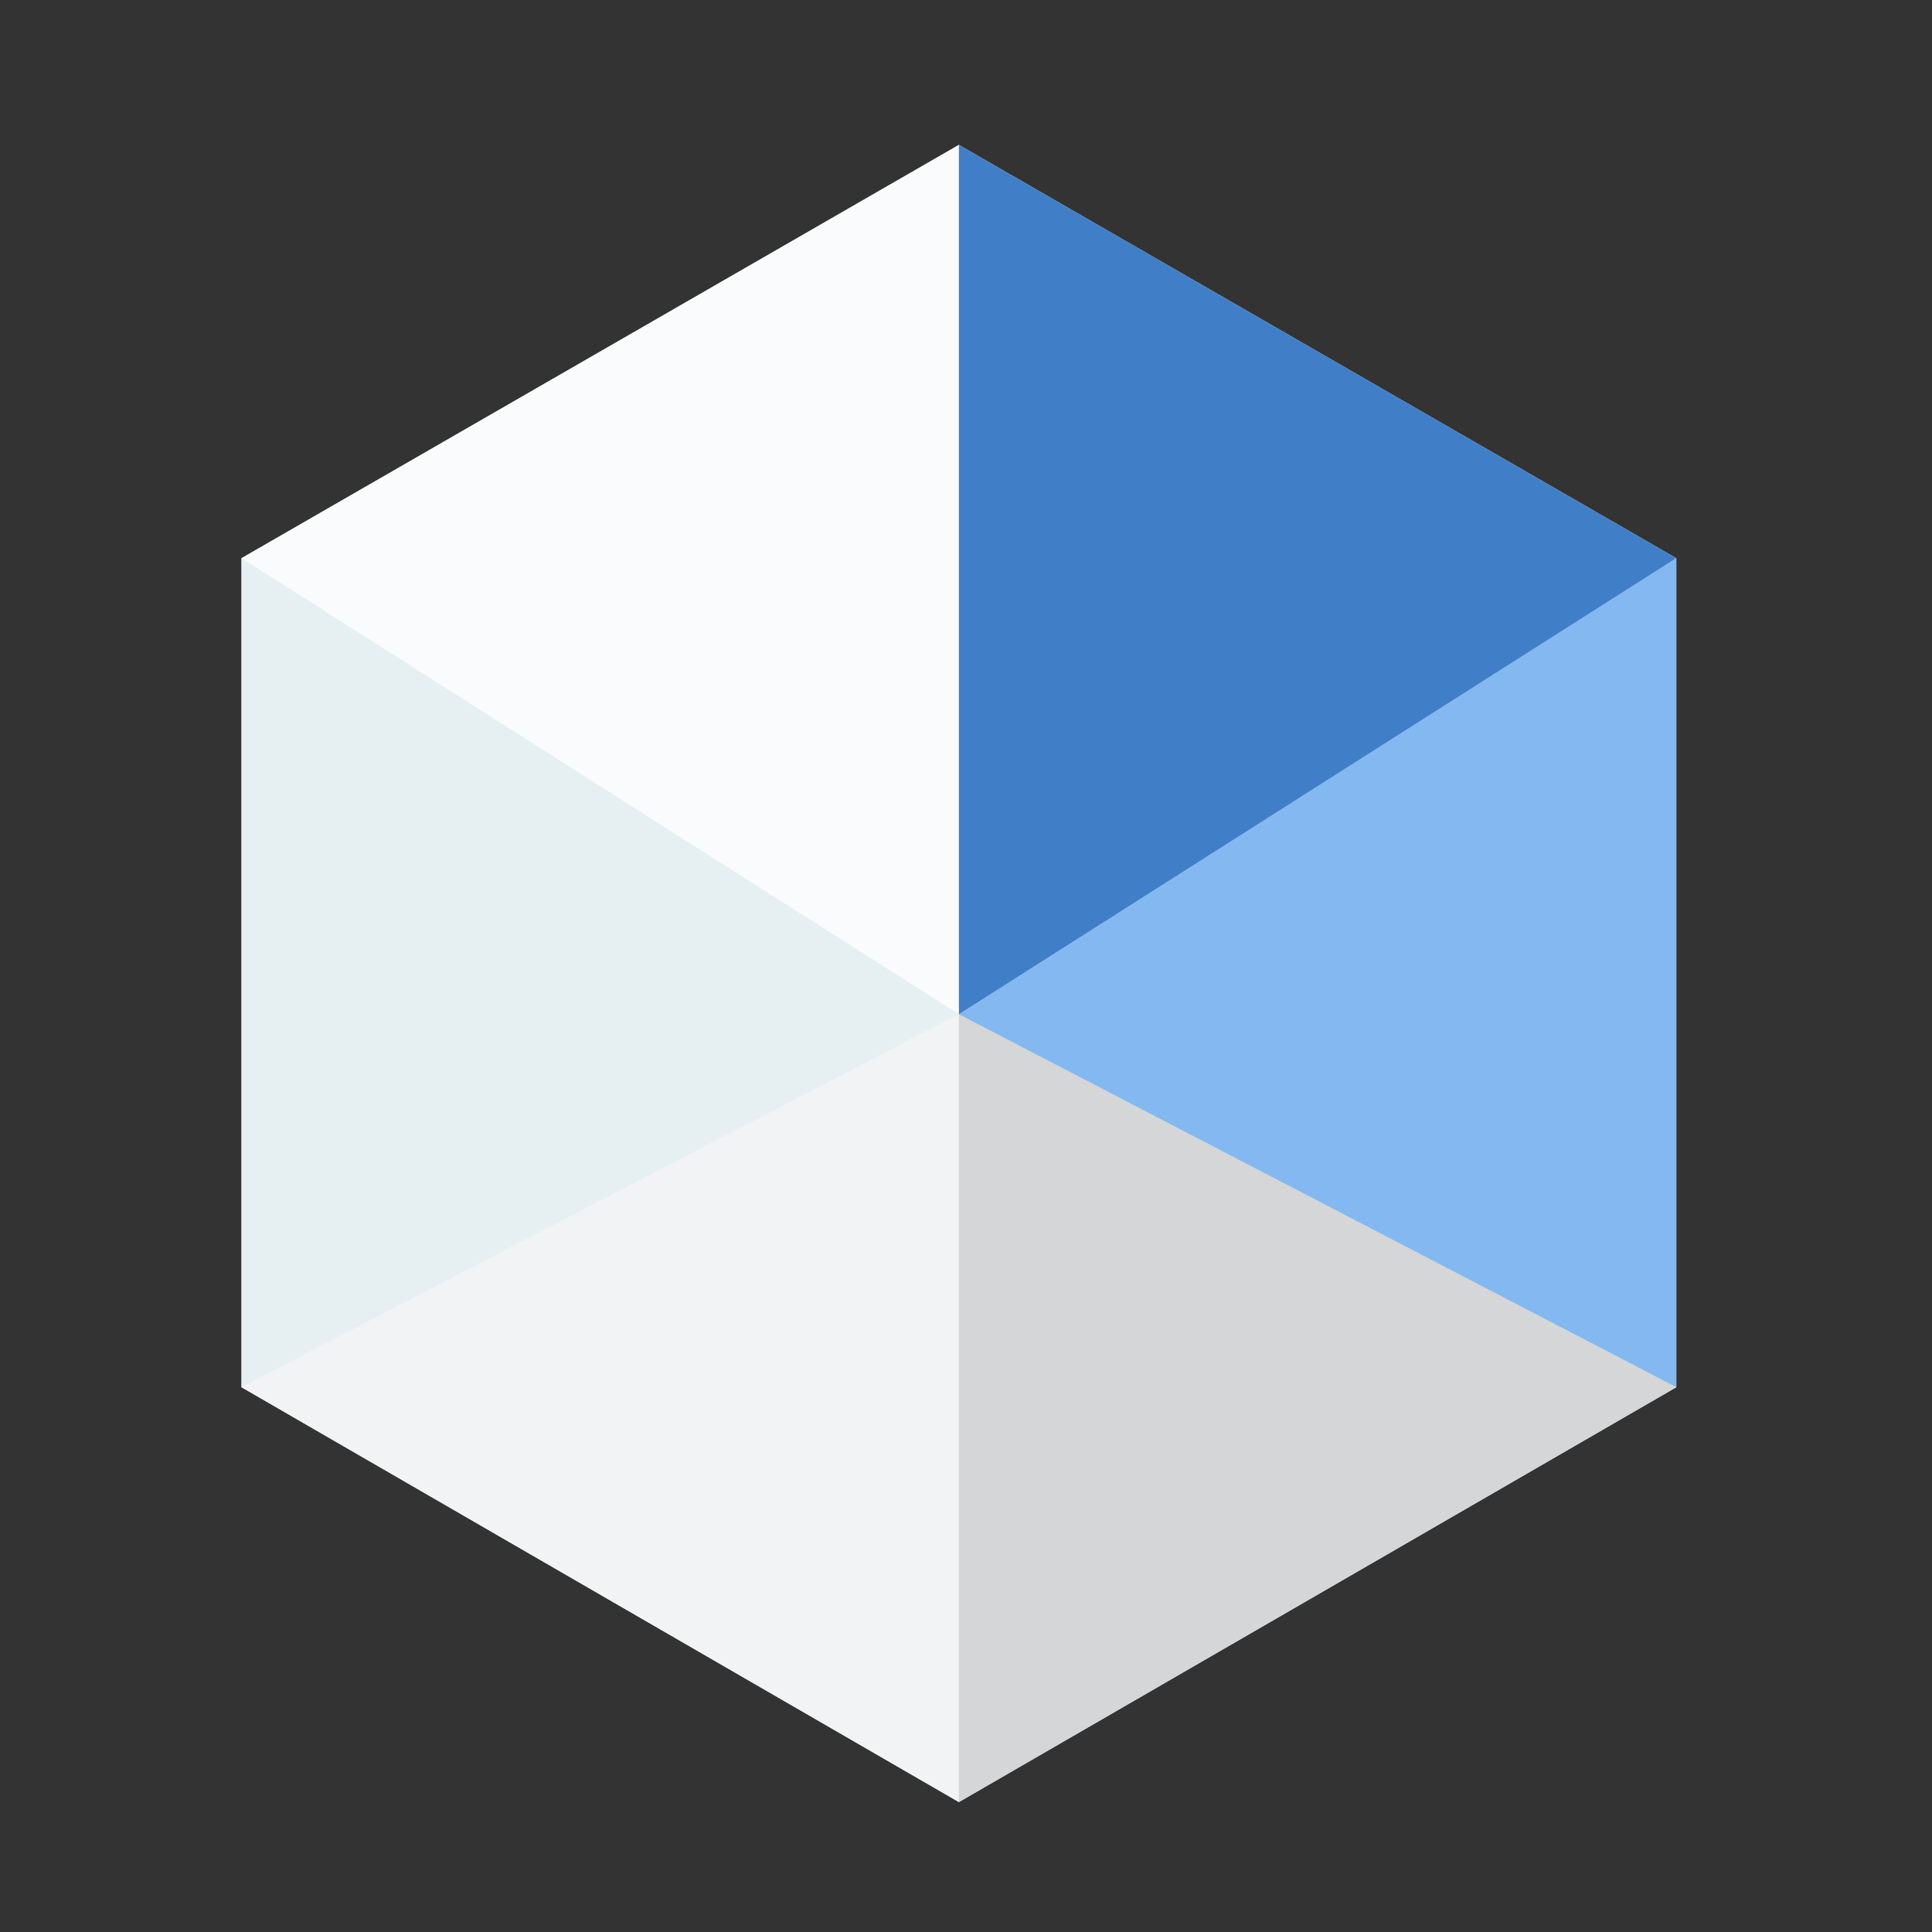 <svg xmlns="http://www.w3.org/2000/svg" width="40" height="40" viewBox="0 0 40 40">
  <rect x="0" y="0" width="40" height="40" fill="#333333" stroke="none"/>
  <g fill="none" fill-rule="evenodd">
    <polygon fill="#F2F3F5" fill-rule="nonzero" points="5 11.557 5 28.721 19.853 37.31 34.706 28.721 34.706 11.557 19.853 3"/>
    <polygon fill="#FAFBFC" fill-rule="nonzero" points="5 11.557 19.853 21 19.853 3"/>
    <polygon fill="#E6F0F2" fill-rule="nonzero" points="19.853 21 5 11.557 5 28.721"/>
    <polygon fill="#F2F3F5" fill-rule="nonzero" points="19.853 21 5 28.721 19.853 37.31"/>
    <polygon fill="#D5D6D7" fill-rule="nonzero" points="19.853 21 19.853 37.31 34.706 28.721"/>
    <polygon fill="#84B8F0" fill-rule="nonzero" points="34.706 11.557 19.853 21 34.706 28.721"/>
    <polygon fill="#407FC7" fill-rule="nonzero" points="19.853 3 19.853 21 34.706 11.557"/>
  </g>
</svg>
